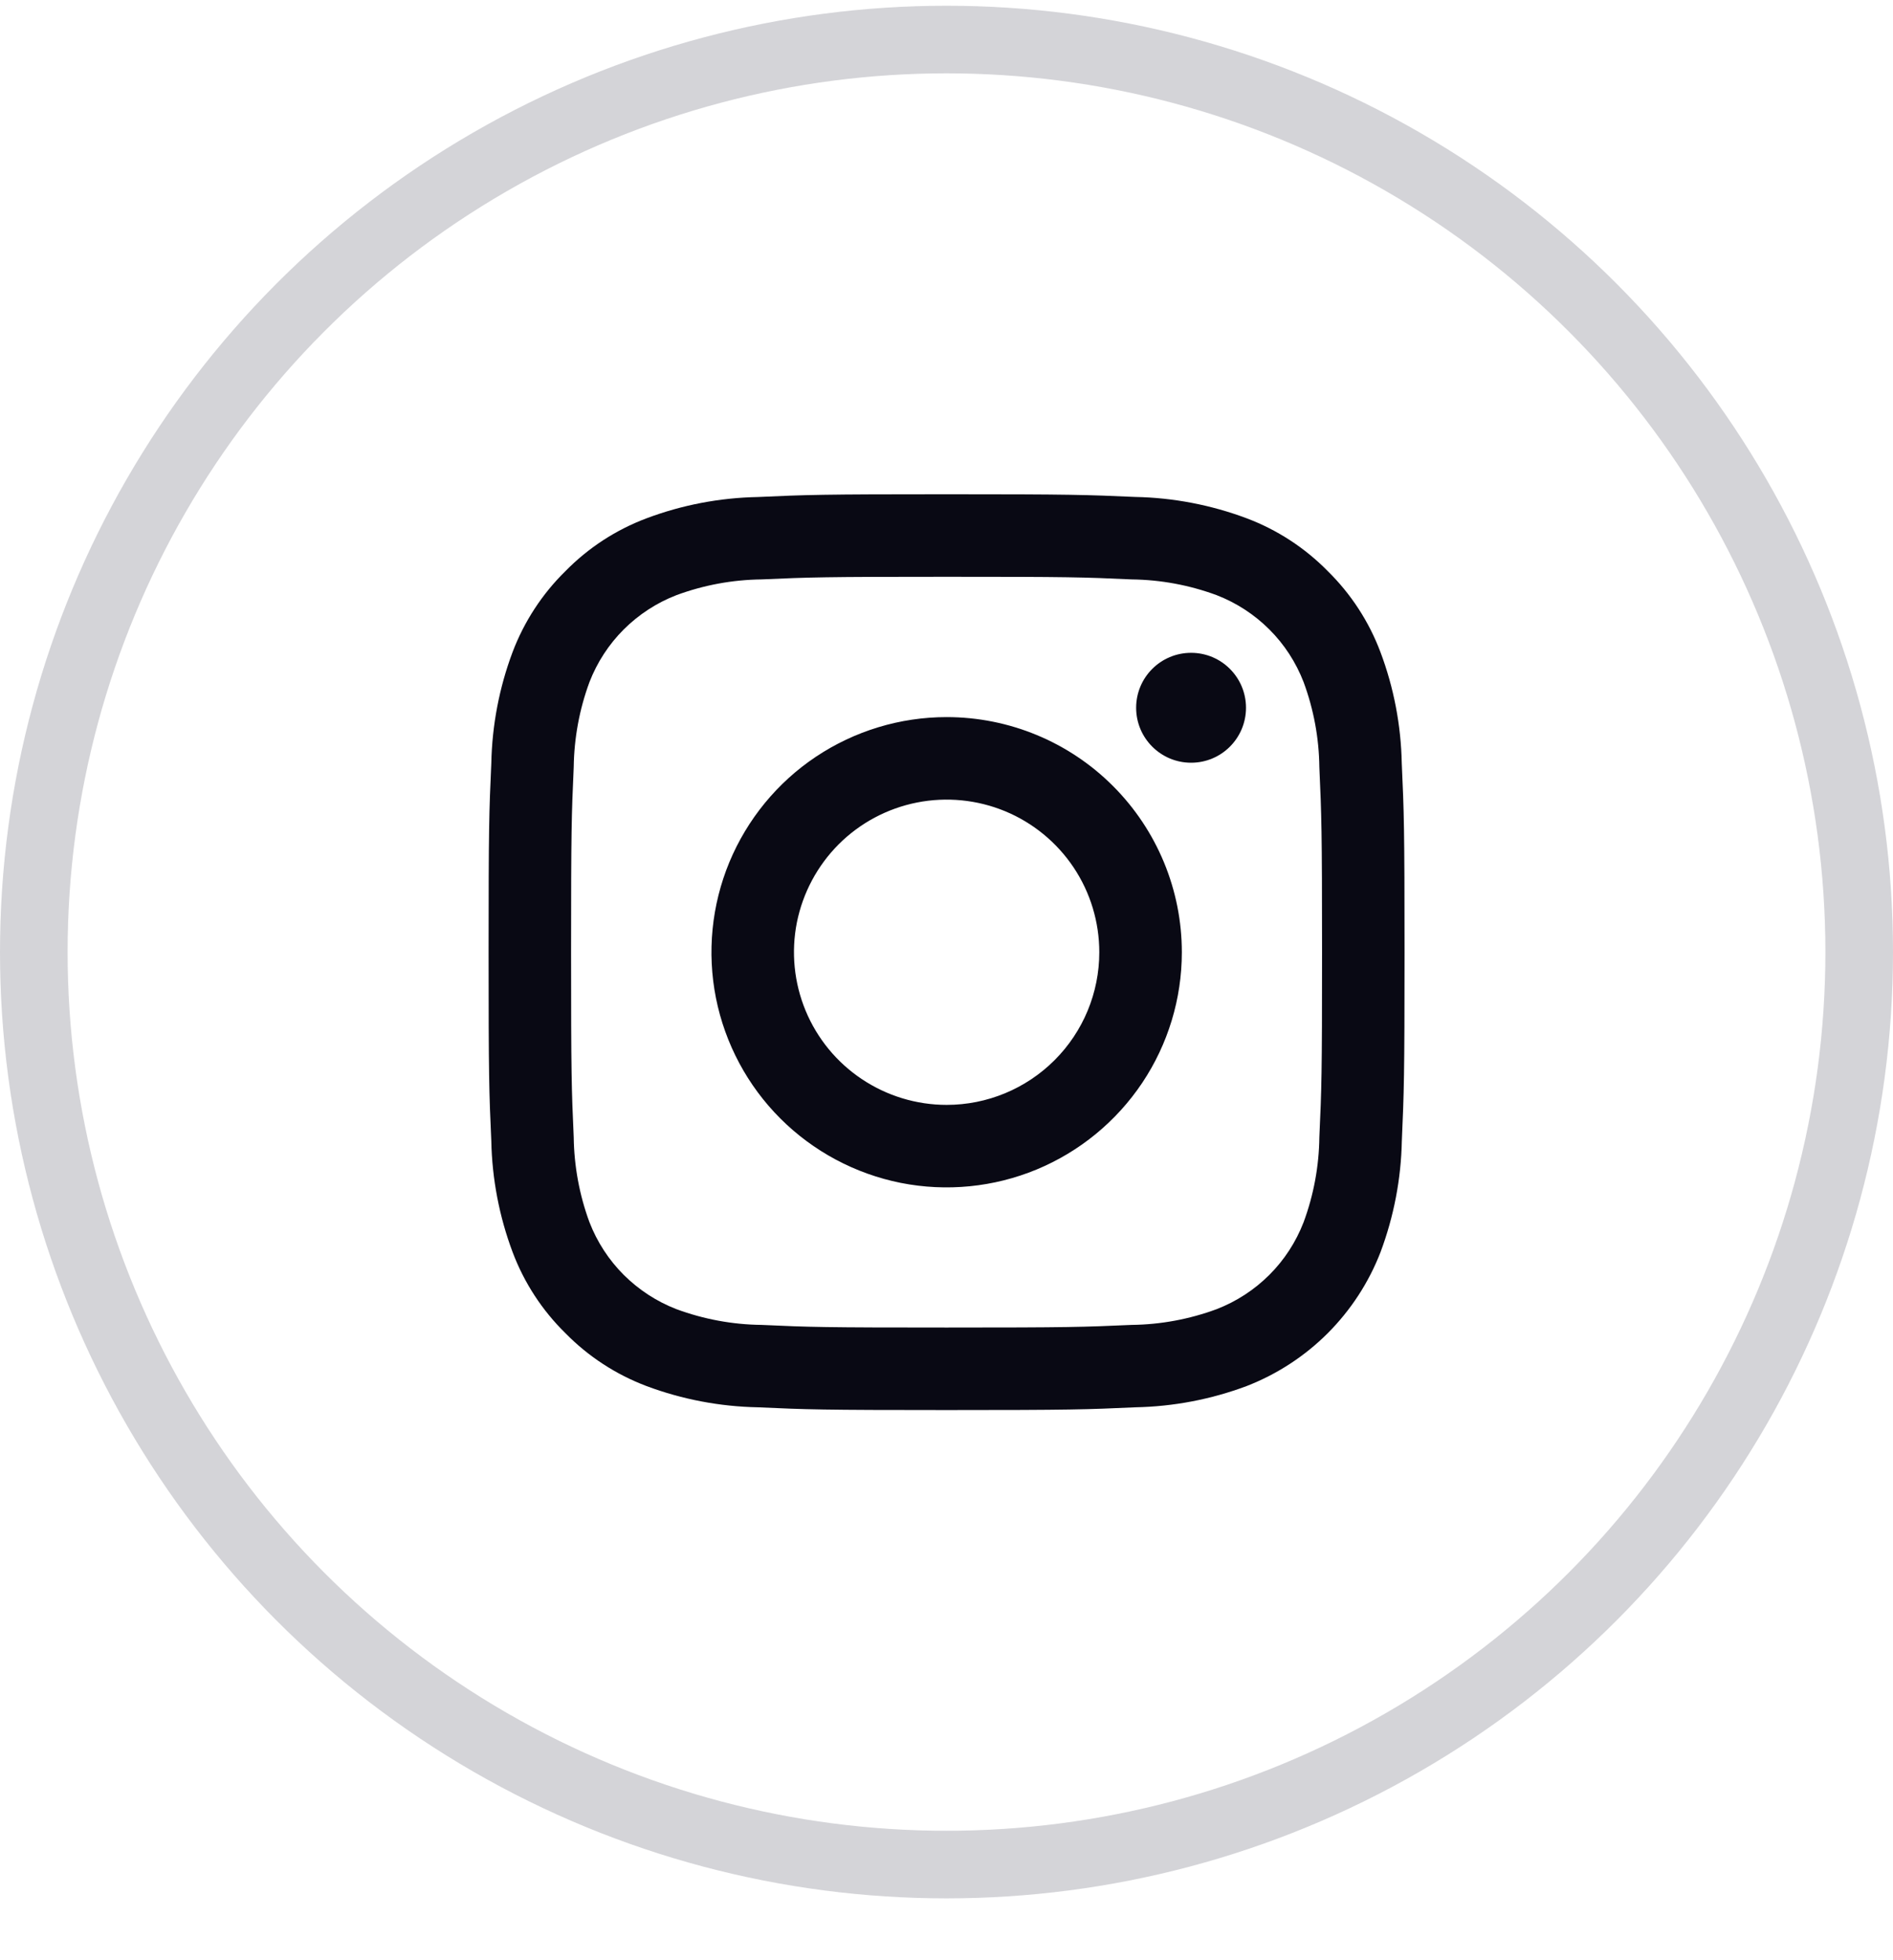 <svg width="28" height="29" viewBox="0 0 28 29" fill="none" xmlns="http://www.w3.org/2000/svg">
<circle cx="14" cy="14.085" r="13.5" stroke="#D4D4D8"/>
<path d="M14.001 8.533C15.809 8.533 16.024 8.539 16.738 8.572C17.168 8.577 17.593 8.656 17.996 8.805C18.288 8.918 18.554 9.091 18.775 9.312C18.997 9.533 19.169 9.799 19.282 10.091C19.431 10.494 19.51 10.919 19.515 11.349C19.547 12.064 19.555 12.278 19.555 14.086C19.555 15.895 19.548 16.109 19.515 16.824C19.51 17.253 19.431 17.679 19.282 18.082C19.169 18.374 18.997 18.64 18.775 18.861C18.554 19.082 18.288 19.255 17.996 19.368C17.593 19.517 17.168 19.596 16.738 19.601C16.024 19.633 15.81 19.64 14.001 19.64C12.192 19.64 11.977 19.634 11.263 19.601C10.834 19.596 10.408 19.517 10.005 19.368C9.713 19.255 9.448 19.082 9.226 18.861C9.005 18.64 8.832 18.374 8.719 18.082C8.57 17.679 8.492 17.253 8.486 16.824C8.454 16.109 8.447 15.895 8.447 14.086C8.447 12.278 8.454 12.064 8.486 11.349C8.492 10.919 8.57 10.494 8.719 10.091C8.832 9.799 9.005 9.533 9.226 9.312C9.448 9.091 9.713 8.918 10.005 8.805C10.408 8.656 10.834 8.577 11.263 8.572C11.978 8.54 12.192 8.533 14.001 8.533ZM14.001 7.312C12.162 7.312 11.93 7.32 11.208 7.353C10.646 7.364 10.089 7.47 9.563 7.668C9.111 7.838 8.702 8.104 8.364 8.449C8.019 8.787 7.752 9.197 7.581 9.649C7.384 10.175 7.278 10.732 7.267 11.294C7.234 12.016 7.227 12.248 7.227 14.086C7.227 15.925 7.234 16.157 7.267 16.879C7.278 17.441 7.385 17.998 7.582 18.524C7.752 18.976 8.019 19.386 8.364 19.724C8.702 20.069 9.111 20.335 9.563 20.506C10.09 20.703 10.646 20.809 11.209 20.82C11.931 20.853 12.162 20.861 14.001 20.861C15.841 20.861 16.072 20.853 16.794 20.82C17.357 20.809 17.913 20.703 18.439 20.506C18.889 20.331 19.298 20.065 19.639 19.724C19.98 19.382 20.246 18.974 20.42 18.524C20.617 17.997 20.724 17.441 20.735 16.878C20.767 16.157 20.775 15.925 20.775 14.086C20.775 12.248 20.767 12.016 20.734 11.293C20.723 10.731 20.617 10.175 20.419 9.648C20.249 9.196 19.983 8.787 19.638 8.448C19.3 8.104 18.89 7.837 18.438 7.667C17.912 7.47 17.355 7.363 16.793 7.352C16.071 7.32 15.839 7.312 14.001 7.312Z" fill="#090914"/>
<path d="M14.002 10.609C13.314 10.609 12.642 10.813 12.069 11.195C11.497 11.577 11.052 12.121 10.788 12.756C10.525 13.392 10.456 14.091 10.59 14.766C10.725 15.441 11.056 16.061 11.542 16.547C12.029 17.034 12.649 17.365 13.323 17.5C13.998 17.634 14.698 17.565 15.333 17.302C15.969 17.038 16.512 16.592 16.895 16.02C17.277 15.448 17.481 14.776 17.481 14.088C17.481 13.165 17.114 12.28 16.462 11.628C15.81 10.975 14.925 10.609 14.002 10.609ZM14.002 16.346C13.556 16.346 13.119 16.213 12.748 15.965C12.376 15.717 12.087 15.364 11.916 14.952C11.745 14.539 11.7 14.085 11.787 13.647C11.875 13.209 12.09 12.807 12.405 12.491C12.721 12.175 13.124 11.96 13.562 11.873C14 11.786 14.454 11.831 14.866 12.001C15.279 12.172 15.632 12.462 15.88 12.833C16.128 13.204 16.26 13.641 16.26 14.088C16.26 14.687 16.022 15.261 15.599 15.684C15.175 16.108 14.601 16.346 14.002 16.346Z" fill="#090914"/>
<path d="M17.618 11.284C18.067 11.284 18.43 10.92 18.43 10.471C18.43 10.022 18.067 9.658 17.618 9.658C17.169 9.658 16.805 10.022 16.805 10.471C16.805 10.92 17.169 11.284 17.618 11.284Z" fill="#090914"/>
</svg>
